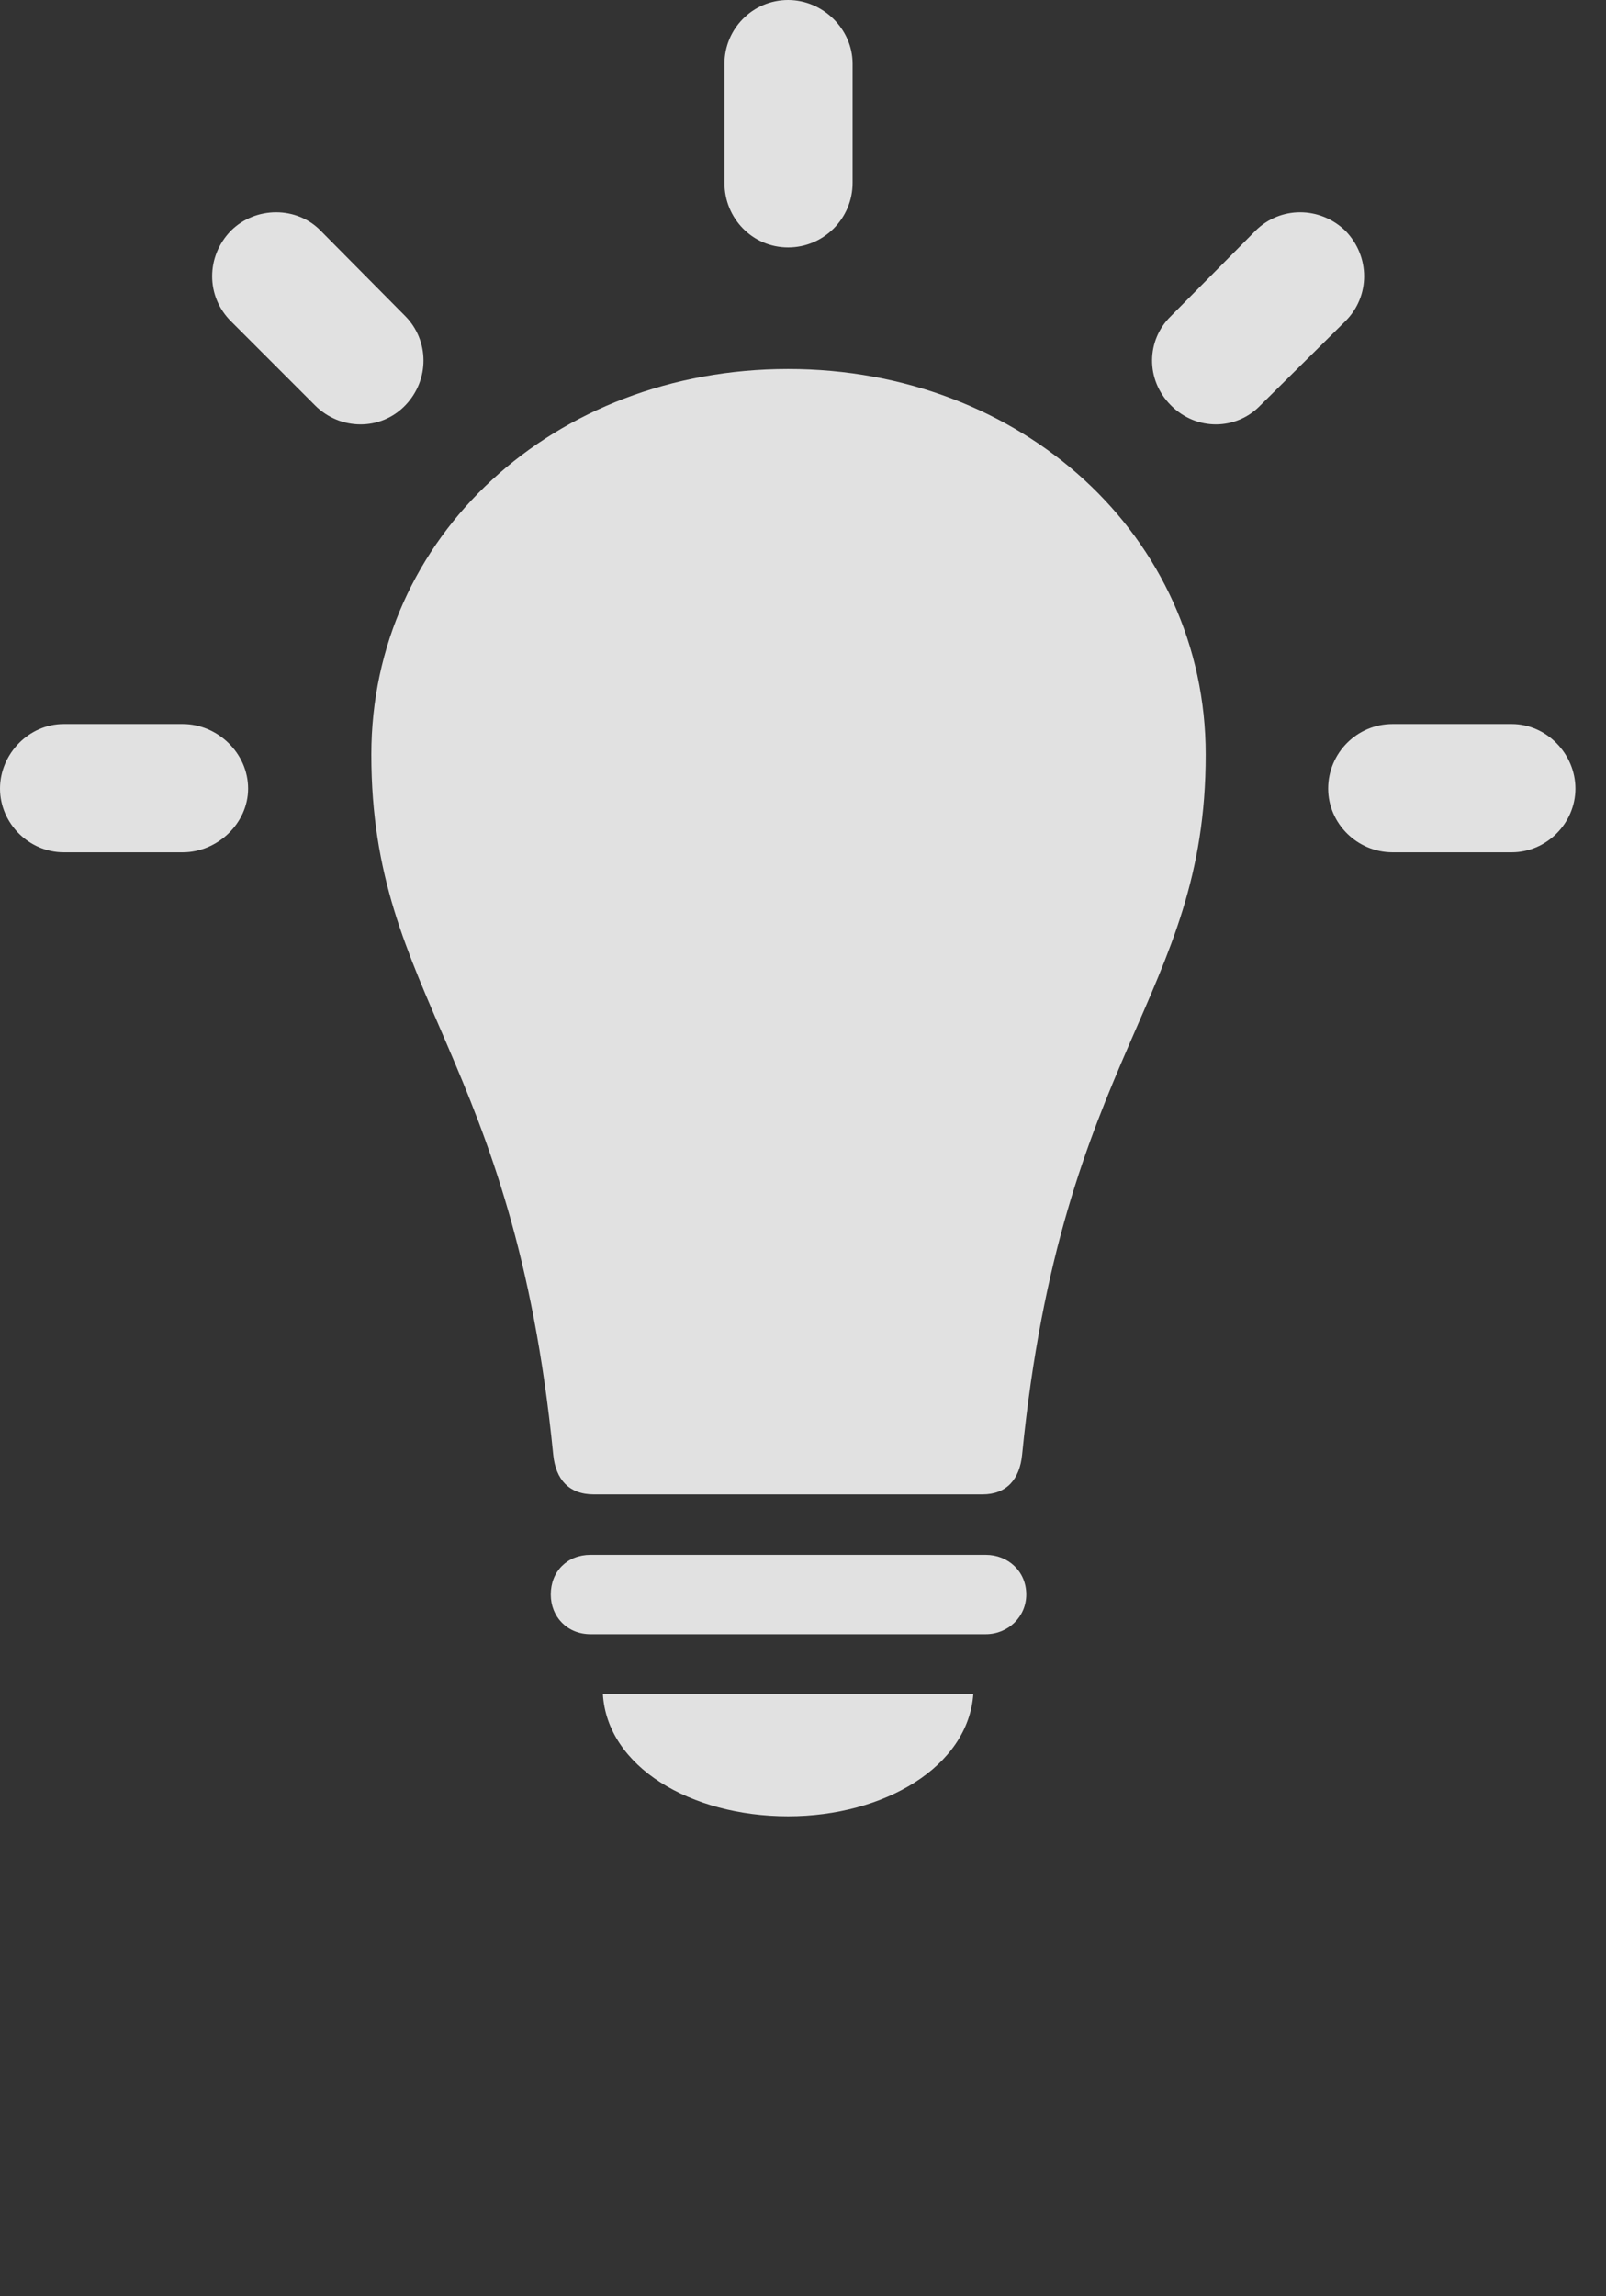 <?xml version="1.0" encoding="UTF-8"?>
<!--Generator: Apple Native CoreSVG 326-->
<!DOCTYPE svg
PUBLIC "-//W3C//DTD SVG 1.1//EN"
       "http://www.w3.org/Graphics/SVG/1.1/DTD/svg11.dtd">
<svg version="1.1" xmlns="http://www.w3.org/2000/svg" xmlns:xlink="http://www.w3.org/1999/xlink" viewBox="0 0 18.965 27.1">
 <rect x="0" y="0" width="18.965" height="27.1" fill="#333333" stroke="none"/>
 <g>
  <rect height="27.1" opacity="0" width="18.965" x="0" y="0"/>
  <path d="M2.158 10.059C2.568 10.059 2.93 9.717 2.93 9.307C2.93 8.887 2.568 8.545 2.158 8.545L0.752 8.545C0.342 8.545 0 8.896 0 9.307C0 9.717 0.342 10.059 0.752 10.059ZM3.721 4.785C4.014 5.078 4.492 5.088 4.785 4.785C5.078 4.482 5.068 4.014 4.785 3.73L3.789 2.725C3.506 2.432 3.018 2.432 2.725 2.725C2.432 3.027 2.432 3.496 2.725 3.789ZM8.555 2.158C8.555 2.578 8.887 2.92 9.307 2.92C9.727 2.92 10.068 2.578 10.068 2.158L10.068 0.752C10.068 0.342 9.717 0 9.307 0C8.887 0 8.555 0.342 8.555 0.752ZM13.828 3.73C13.535 4.014 13.525 4.482 13.828 4.785C14.131 5.088 14.6 5.078 14.883 4.785L15.889 3.789C16.182 3.496 16.182 3.027 15.889 2.725C15.586 2.432 15.117 2.432 14.824 2.725ZM17.852 10.059C18.262 10.059 18.604 9.717 18.604 9.307C18.604 8.896 18.262 8.545 17.852 8.545L16.445 8.545C16.025 8.545 15.684 8.887 15.684 9.307C15.684 9.717 16.025 10.059 16.445 10.059Z" fill="white" fill-opacity="0.85"/>
  <path d="M9.307 4.355C6.543 4.355 4.385 6.328 4.385 8.906C4.385 11.777 6.064 12.432 6.533 17.168C6.562 17.461 6.719 17.637 7.012 17.637L11.602 17.637C11.885 17.637 12.041 17.461 12.07 17.168C12.539 12.432 14.238 11.777 14.238 8.906C14.238 6.328 12.06 4.355 9.307 4.355ZM6.973 19.287L11.641 19.287C11.904 19.287 12.119 19.082 12.119 18.818C12.119 18.545 11.904 18.35 11.641 18.35L6.973 18.35C6.699 18.35 6.504 18.545 6.504 18.818C6.504 19.082 6.699 19.287 6.973 19.287ZM9.307 21.436C10.44 21.436 11.435 20.85 11.494 19.99L7.119 19.99C7.168 20.85 8.154 21.436 9.307 21.436Z" fill="white" fill-opacity="0.85"/>
 </g>
</svg>
